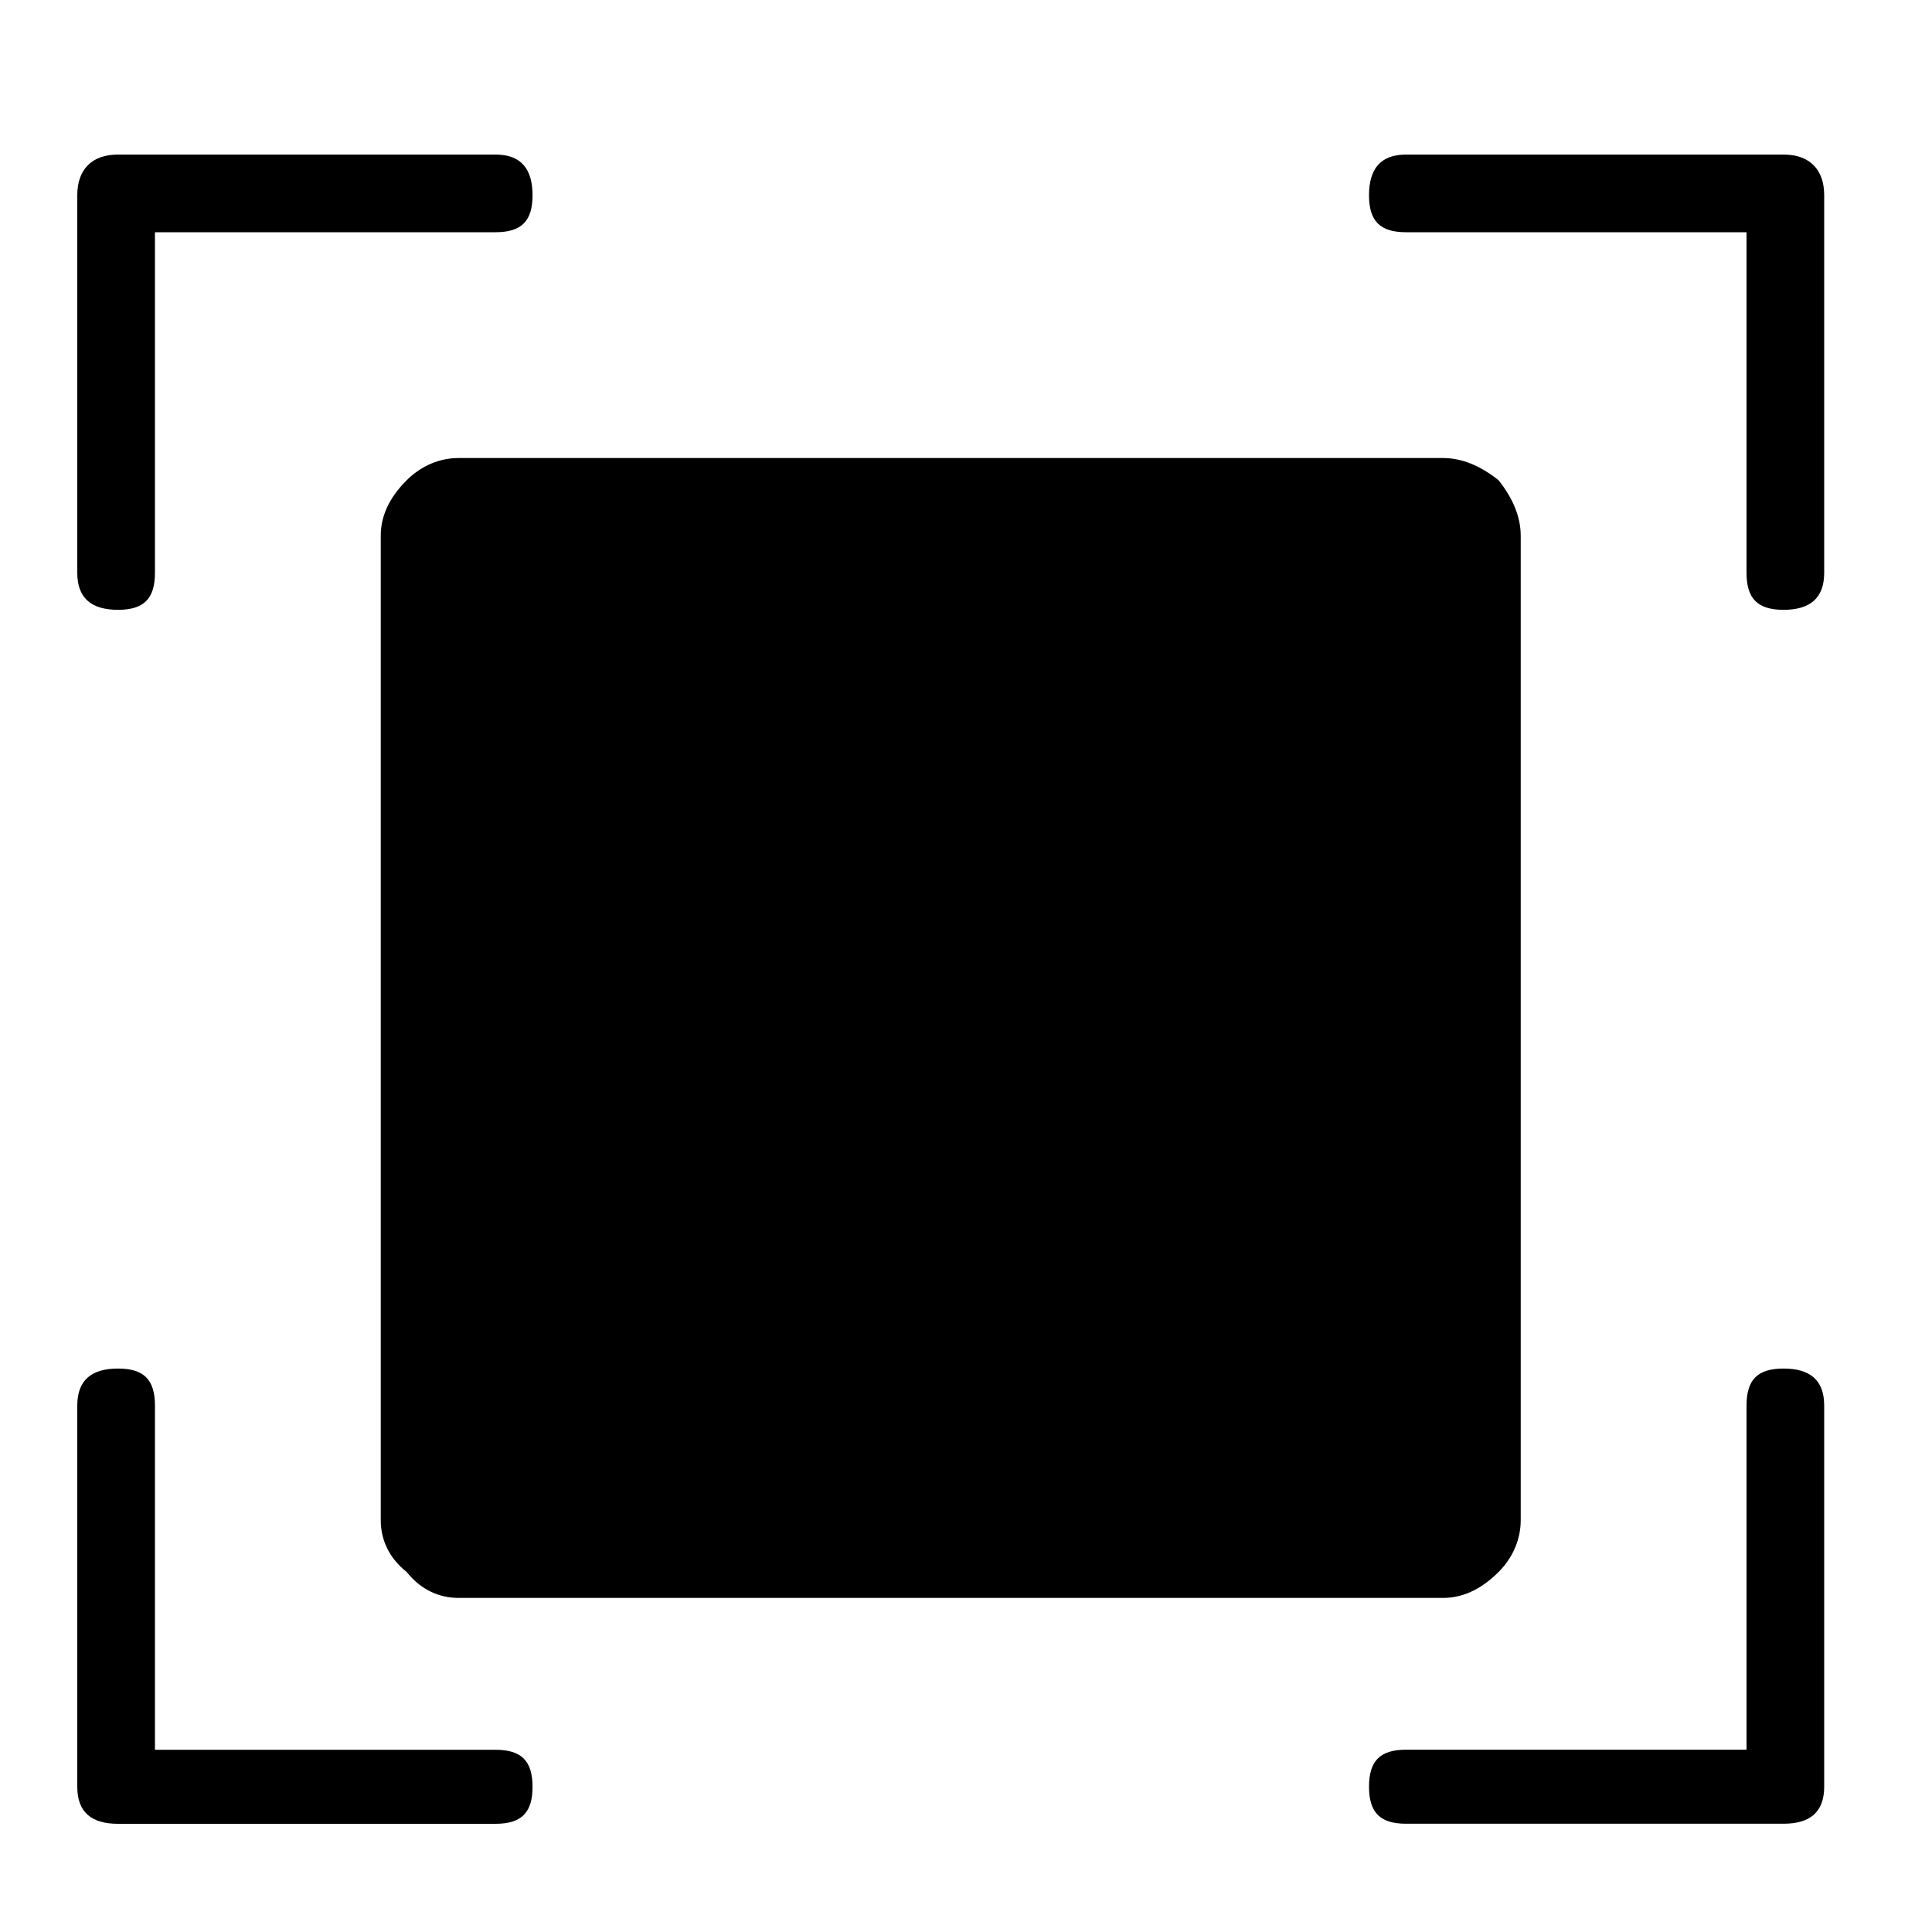 <svg xmlns="http://www.w3.org/2000/svg" viewBox="0 0 25 25" id="scale-up-solid">
  <path d="M1,7.412 C1,7.412 1,7.412 1,7.412 C1,7.412 1,2.527 1,2.527 C1,2.191 1.191,2 1.527,2 C1.527,2 1.527,2 1.527,2 C1.527,2 6.412,2 6.412,2 C6.747,2 6.891,2.191 6.891,2.527 C6.891,2.527 6.891,2.527 6.891,2.527 C6.891,2.862 6.747,3.005 6.412,3.005 C6.412,3.005 6.412,3.005 6.412,3.005 C6.412,3.005 2.005,3.005 2.005,3.005 C2.005,3.005 2.005,7.412 2.005,7.412 C2.005,7.747 1.862,7.891 1.527,7.891 C1.527,7.891 1.527,7.891 1.527,7.891 C1.191,7.891 1,7.747 1,7.412 Z M23.079,2 C23.079,2 23.079,2 23.079,2 C23.079,2 18.194,2 18.194,2 C17.859,2 17.715,2.191 17.715,2.527 C17.715,2.527 17.715,2.527 17.715,2.527 C17.715,2.862 17.859,3.005 18.194,3.005 C18.194,3.005 18.194,3.005 18.194,3.005 C18.194,3.005 22.6,3.005 22.6,3.005 C22.6,3.005 22.6,7.412 22.6,7.412 C22.6,7.747 22.744,7.891 23.079,7.891 C23.079,7.891 23.079,7.891 23.079,7.891 C23.414,7.891 23.605,7.747 23.605,7.412 C23.605,7.412 23.605,7.412 23.605,7.412 C23.605,7.412 23.605,2.527 23.605,2.527 C23.605,2.191 23.414,2 23.079,2 Z M6.412,22.642 C6.412,22.642 6.412,22.642 6.412,22.642 C6.412,22.642 2.005,22.642 2.005,22.642 C2.005,22.642 2.005,18.188 2.005,18.188 C2.005,17.853 1.862,17.709 1.527,17.709 C1.527,17.709 1.527,17.709 1.527,17.709 C1.191,17.709 1,17.853 1,18.188 C1,18.188 1,18.188 1,18.188 C1,18.188 1,23.121 1,23.121 C1,23.456 1.191,23.6 1.527,23.6 C1.527,23.6 1.527,23.6 1.527,23.6 C1.527,23.6 6.412,23.6 6.412,23.6 C6.747,23.6 6.891,23.456 6.891,23.121 C6.891,22.786 6.747,22.642 6.412,22.642 Z M23.079,17.709 C23.079,17.709 23.079,17.709 23.079,17.709 C22.744,17.709 22.6,17.852 22.6,18.188 C22.6,18.188 22.6,18.188 22.6,18.188 C22.6,18.188 22.6,22.641 22.6,22.641 C22.6,22.641 18.194,22.641 18.194,22.641 C17.859,22.641 17.715,22.785 17.715,23.12 C17.715,23.455 17.859,23.599 18.194,23.599 C18.194,23.599 18.194,23.599 18.194,23.599 C18.194,23.599 23.079,23.599 23.079,23.599 C23.414,23.599 23.605,23.455 23.605,23.12 C23.605,23.12 23.605,23.12 23.605,23.12 C23.605,23.12 23.605,18.188 23.605,18.188 C23.605,17.852 23.414,17.709 23.079,17.709 Z M4.927,6.933 C4.927,6.933 4.927,6.933 4.927,6.933 C4.927,6.933 4.927,19.672 4.927,19.672 C4.927,19.911 5.023,20.151 5.263,20.342 C5.454,20.581 5.694,20.677 5.933,20.677 C5.933,20.677 5.933,20.677 5.933,20.677 C5.933,20.677 18.672,20.677 18.672,20.677 C18.911,20.677 19.151,20.581 19.391,20.342 C19.582,20.151 19.678,19.911 19.678,19.672 C19.678,19.672 19.678,19.672 19.678,19.672 C19.678,19.672 19.678,6.933 19.678,6.933 C19.678,6.694 19.582,6.454 19.391,6.214 C19.152,6.023 18.912,5.927 18.672,5.927 C18.672,5.927 18.672,5.927 18.672,5.927 C18.672,5.927 5.933,5.927 5.933,5.927 C5.694,5.927 5.454,6.023 5.263,6.214 C5.023,6.453 4.927,6.693 4.927,6.933 Z"/>
  <title>Scale Up Solid</title>
</svg>